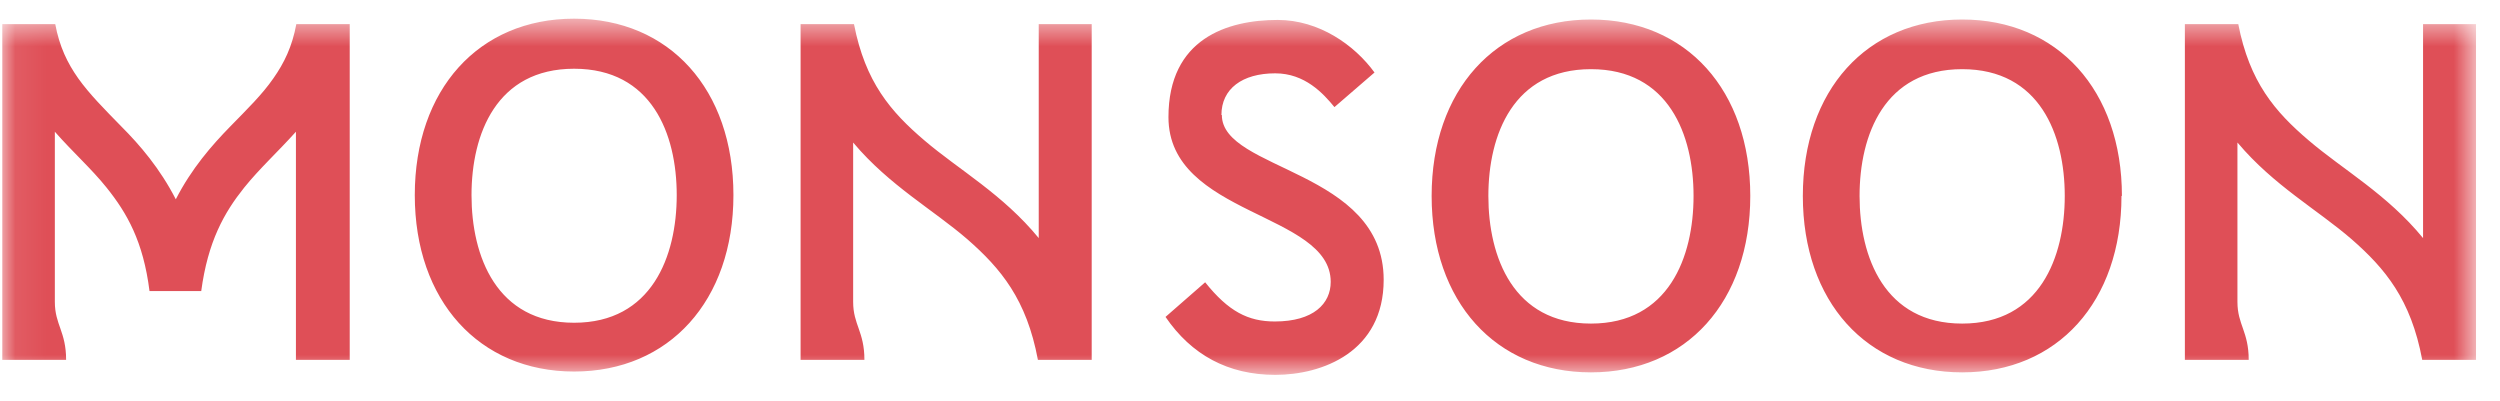 <svg width="81" height="13" viewBox="0 0 81 13" fill="none" xmlns="http://www.w3.org/2000/svg">
<mask id="mask0_1520_2445" style="mask-type:luminance" maskUnits="userSpaceOnUse" x="0" y="0" width="81" height="13">
<path d="M80.223 0.605H0.074V12.146H80.223V0.605Z" fill="white"/>
</mask>
<g mask="url(#mask0_1520_2445)">
<path d="M80.223 11.659V0.781H78.507V7.714C77.344 6.295 75.912 5.497 74.804 4.551C73.709 3.619 72.885 2.66 72.52 0.781H70.79V11.659H72.858C72.858 10.741 72.493 10.524 72.493 9.781V4.619C72.493 4.619 72.493 4.619 72.507 4.633C73.669 6.011 75.088 6.795 76.196 7.754C77.277 8.7 78.115 9.7 78.48 11.659H80.209H80.223ZM68.75 6.349C68.75 2.93 66.669 0.632 63.574 0.632C60.48 0.632 58.412 2.93 58.412 6.349C58.412 9.768 60.48 12.065 63.574 12.065C66.669 12.065 68.736 9.768 68.736 6.349M66.898 6.349C66.898 8.335 66.088 10.484 63.574 10.484C61.061 10.484 60.25 8.335 60.25 6.349C60.25 4.362 61.061 2.241 63.574 2.241C66.088 2.241 66.898 4.362 66.898 6.349ZM56.709 6.349C56.709 2.93 54.642 0.632 51.547 0.632C48.453 0.632 46.385 2.93 46.385 6.349C46.385 9.768 48.453 12.065 51.547 12.065C54.642 12.065 56.709 9.768 56.709 6.349ZM54.871 6.349C54.871 8.335 54.061 10.484 51.547 10.484C49.034 10.484 48.223 8.335 48.223 6.349C48.223 4.362 49.034 2.241 51.547 2.241C54.061 2.241 54.871 4.362 54.871 6.349ZM39.574 3.727C39.574 2.876 40.25 2.376 41.318 2.376C42.277 2.376 42.871 3.024 43.236 3.47L44.534 2.349C43.885 1.457 42.736 0.646 41.398 0.646C39.763 0.646 37.858 1.254 37.858 3.795C37.858 6.997 43.115 6.876 43.115 9.133C43.115 9.835 42.561 10.416 41.304 10.416C40.439 10.416 39.804 10.092 39.047 9.146L37.763 10.268C38.601 11.497 39.79 12.146 41.318 12.146C42.844 12.146 44.831 11.403 44.831 9.065C44.831 5.497 39.588 5.538 39.588 3.727M33.642 11.659H35.371V0.781H33.655V7.714C32.493 6.295 31.061 5.497 29.953 4.551C28.858 3.619 28.034 2.66 27.669 0.781H25.939V11.659H28.007C28.007 10.741 27.642 10.524 27.642 9.781V4.619C27.642 4.619 27.642 4.619 27.655 4.633C28.817 6.011 30.236 6.795 31.345 7.754C32.426 8.7 33.263 9.7 33.628 11.659M23.763 6.322C23.763 2.903 21.696 0.605 18.601 0.605C15.507 0.605 13.439 2.903 13.439 6.322C13.439 9.741 15.52 12.038 18.601 12.038C21.682 12.038 23.763 9.741 23.763 6.322ZM21.926 6.322C21.926 8.308 21.115 10.457 18.601 10.457C16.088 10.457 15.277 8.308 15.277 6.322C15.277 4.335 16.088 2.227 18.601 2.227C21.115 2.227 21.926 4.335 21.926 6.322ZM9.615 11.659H11.331V0.781H9.601C9.466 1.511 9.209 2.038 8.858 2.538C8.493 3.065 8.007 3.538 7.466 4.092C6.858 4.714 6.209 5.457 5.696 6.457C5.182 5.457 4.534 4.7 3.926 4.092C3.385 3.538 2.899 3.051 2.534 2.538C2.182 2.038 1.926 1.511 1.79 0.781H0.074V11.659H2.142C2.142 10.741 1.777 10.524 1.777 9.781V4.268C2.358 4.93 2.966 5.47 3.453 6.078C4.115 6.903 4.642 7.822 4.844 9.43H6.52C6.736 7.822 7.263 6.889 7.912 6.078C8.412 5.457 9.007 4.916 9.588 4.268V11.659H9.615Z" fill="#DF4F57"/>
</g>
</svg>

